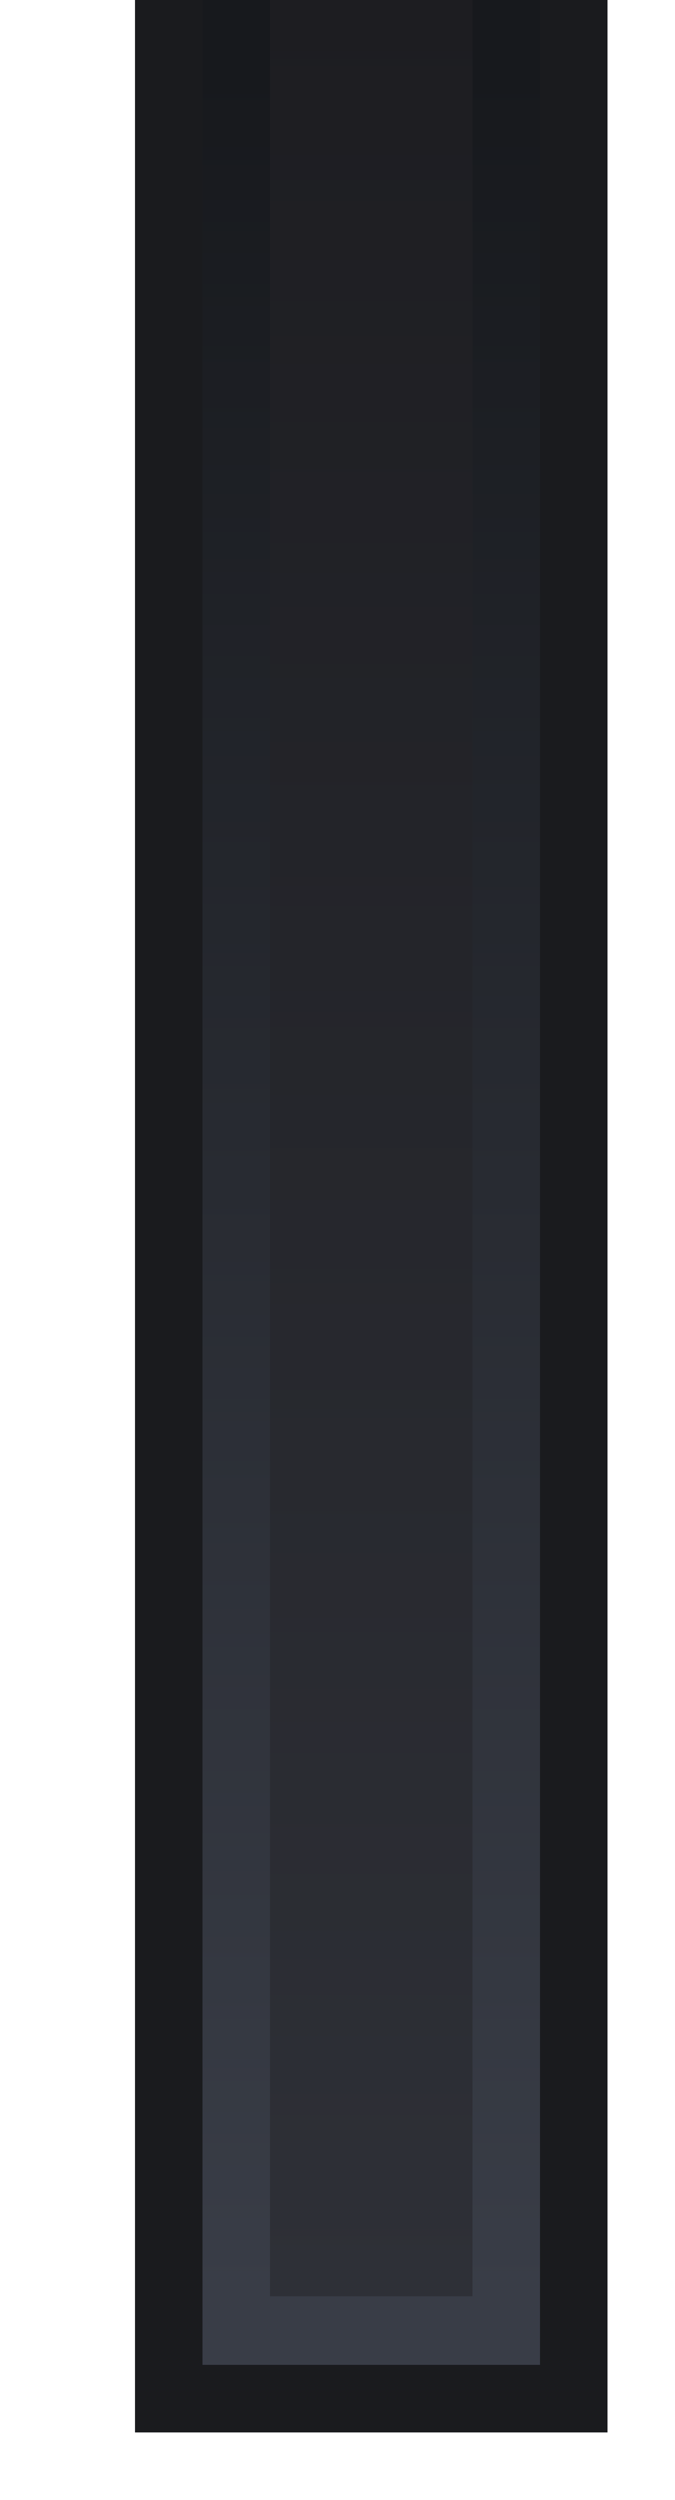 <svg height="37" viewBox="0 0 10 37" width="10" xmlns="http://www.w3.org/2000/svg" xmlns:xlink="http://www.w3.org/1999/xlink"><linearGradient id="a" gradientUnits="userSpaceOnUse" x1="4" x2="4" y1="1" y2="34"><stop offset="0" stop-color="#17191d"/><stop offset="1" stop-color="#393d47"/></linearGradient><linearGradient id="b" gradientTransform="matrix(1.667 0 0 1.029 13 0)" gradientUnits="userSpaceOnUse" x1="-5" x2="-5" y1="0" y2="34"><stop offset="0" stop-color="#1d1d21"/><stop offset="1" stop-color="#2e3037"/></linearGradient><path d="m2 0v36h7v-36" fill="#1a1b1e"/><path d="m3 0v35h5v-35" fill="url(#a)"/><path d="m3 0v35h5v-35" fill="url(#b)" stroke-width="1.31" transform="matrix(.6 0 0 .971 2.2 0)"/></svg>